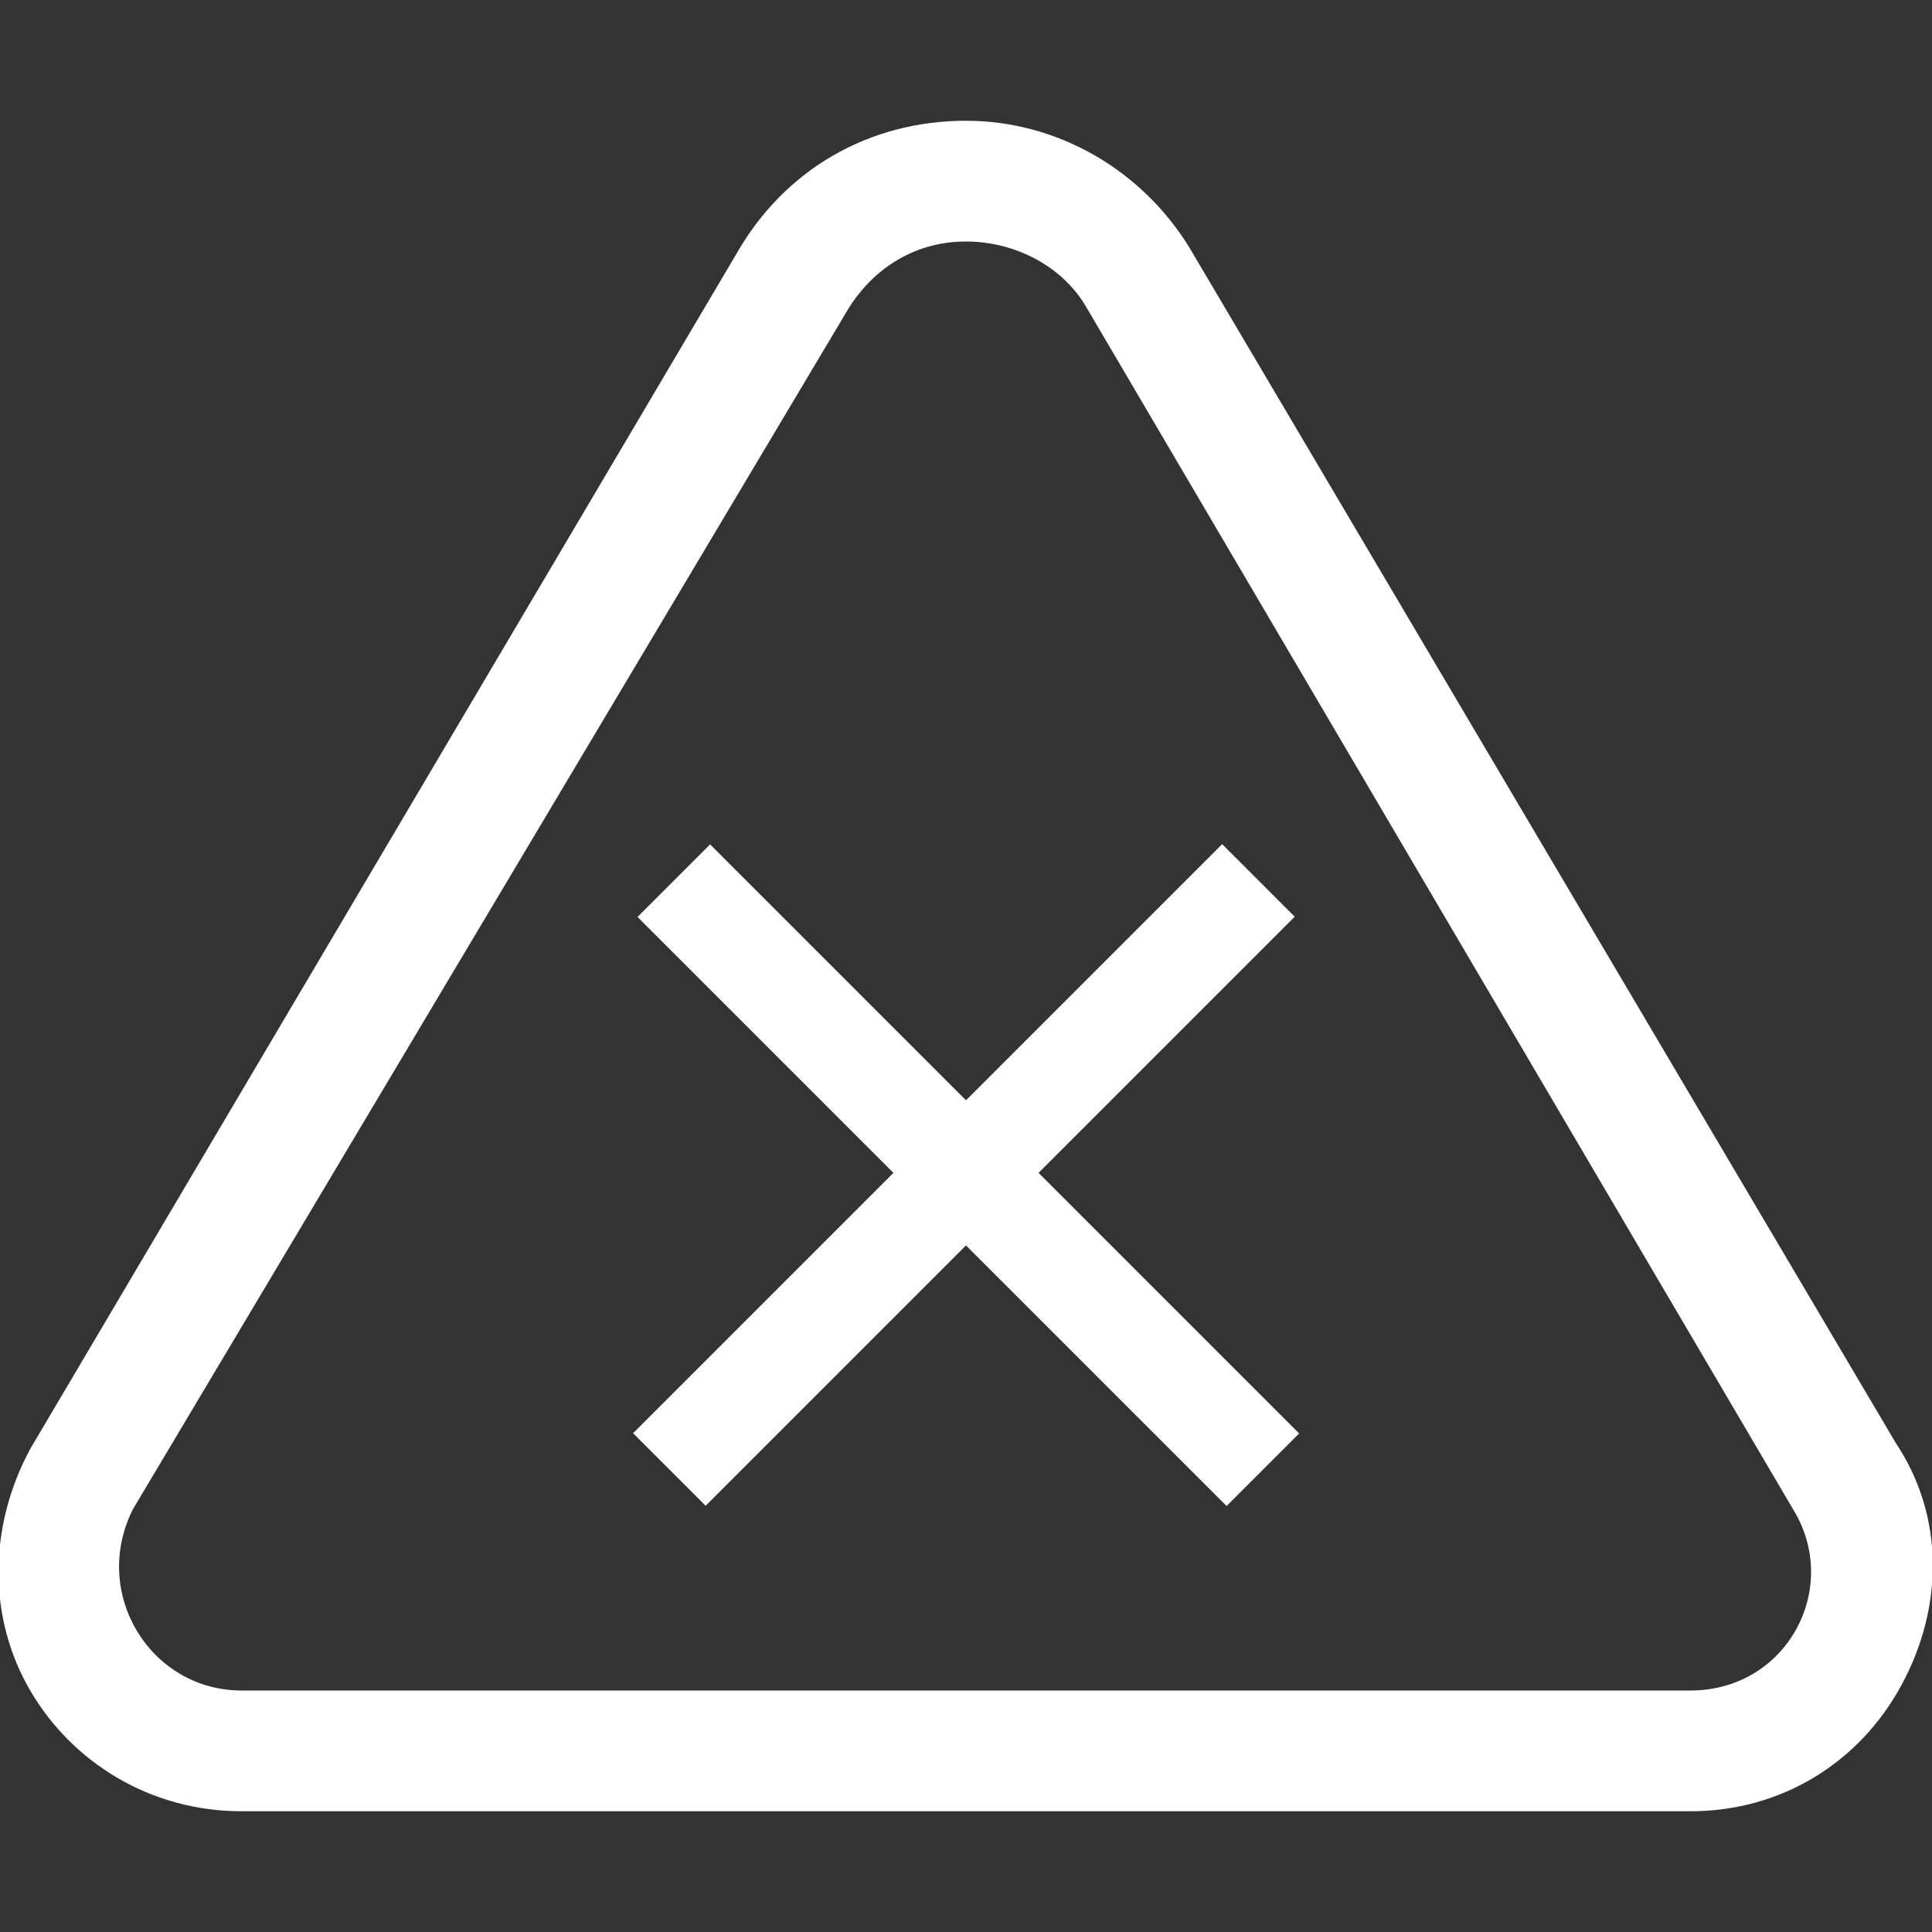 <?xml version="1.0" encoding="utf-8"?>
<!-- Generator: Adobe Illustrator 20.0.0, SVG Export Plug-In . SVG Version: 6.00 Build 0)  -->
<svg version="1.1" id="Layer_1" xmlns="http://www.w3.org/2000/svg" xmlns:xlink="http://www.w3.org/1999/xlink" x="0px" y="0px"
	 viewBox="0 0 32 32" style="enable-background:new 0 0 32 32;" xml:space="preserve">
<rect x="0" y="0" width="32" height="32" fill="#333333" stroke="none"/>
<style type="text/css">
	.st0{fill:#FFFFFF;}
</style>
<g>
	<path class="st0" d="M16,4c0.8,0,1.6,0.4,2,1.1L29.7,25c0.8,1.3-0.1,3-1.7,3H4c-1.5,0-2.5-1.6-1.8-3L14,5.2C14.4,4.5,15.1,4,16,4
		 M16,2c-1.6,0-3,0.8-3.8,2.2L0.5,24c-0.7,1.3-0.7,2.8,0,4c0.7,1.2,2,2,3.5,2h24c1.5,0,2.8-0.8,3.5-2.1c0.7-1.3,0.7-2.8-0.1-4
		L19.7,4.1C18.9,2.8,17.5,2,16,2L16,2z"/>
</g>
<g>
	
		<rect x="15.1" y="12.6" transform="matrix(0.707 0.707 -0.707 0.707 18.475 -5.602)" class="st0" width="1.7" height="13.8"/>
	
		<rect x="15.1" y="12.6" transform="matrix(-0.707 0.707 -0.707 -0.707 41.102 21.975)" class="st0" width="1.7" height="13.8"/>
</g>
</svg>
